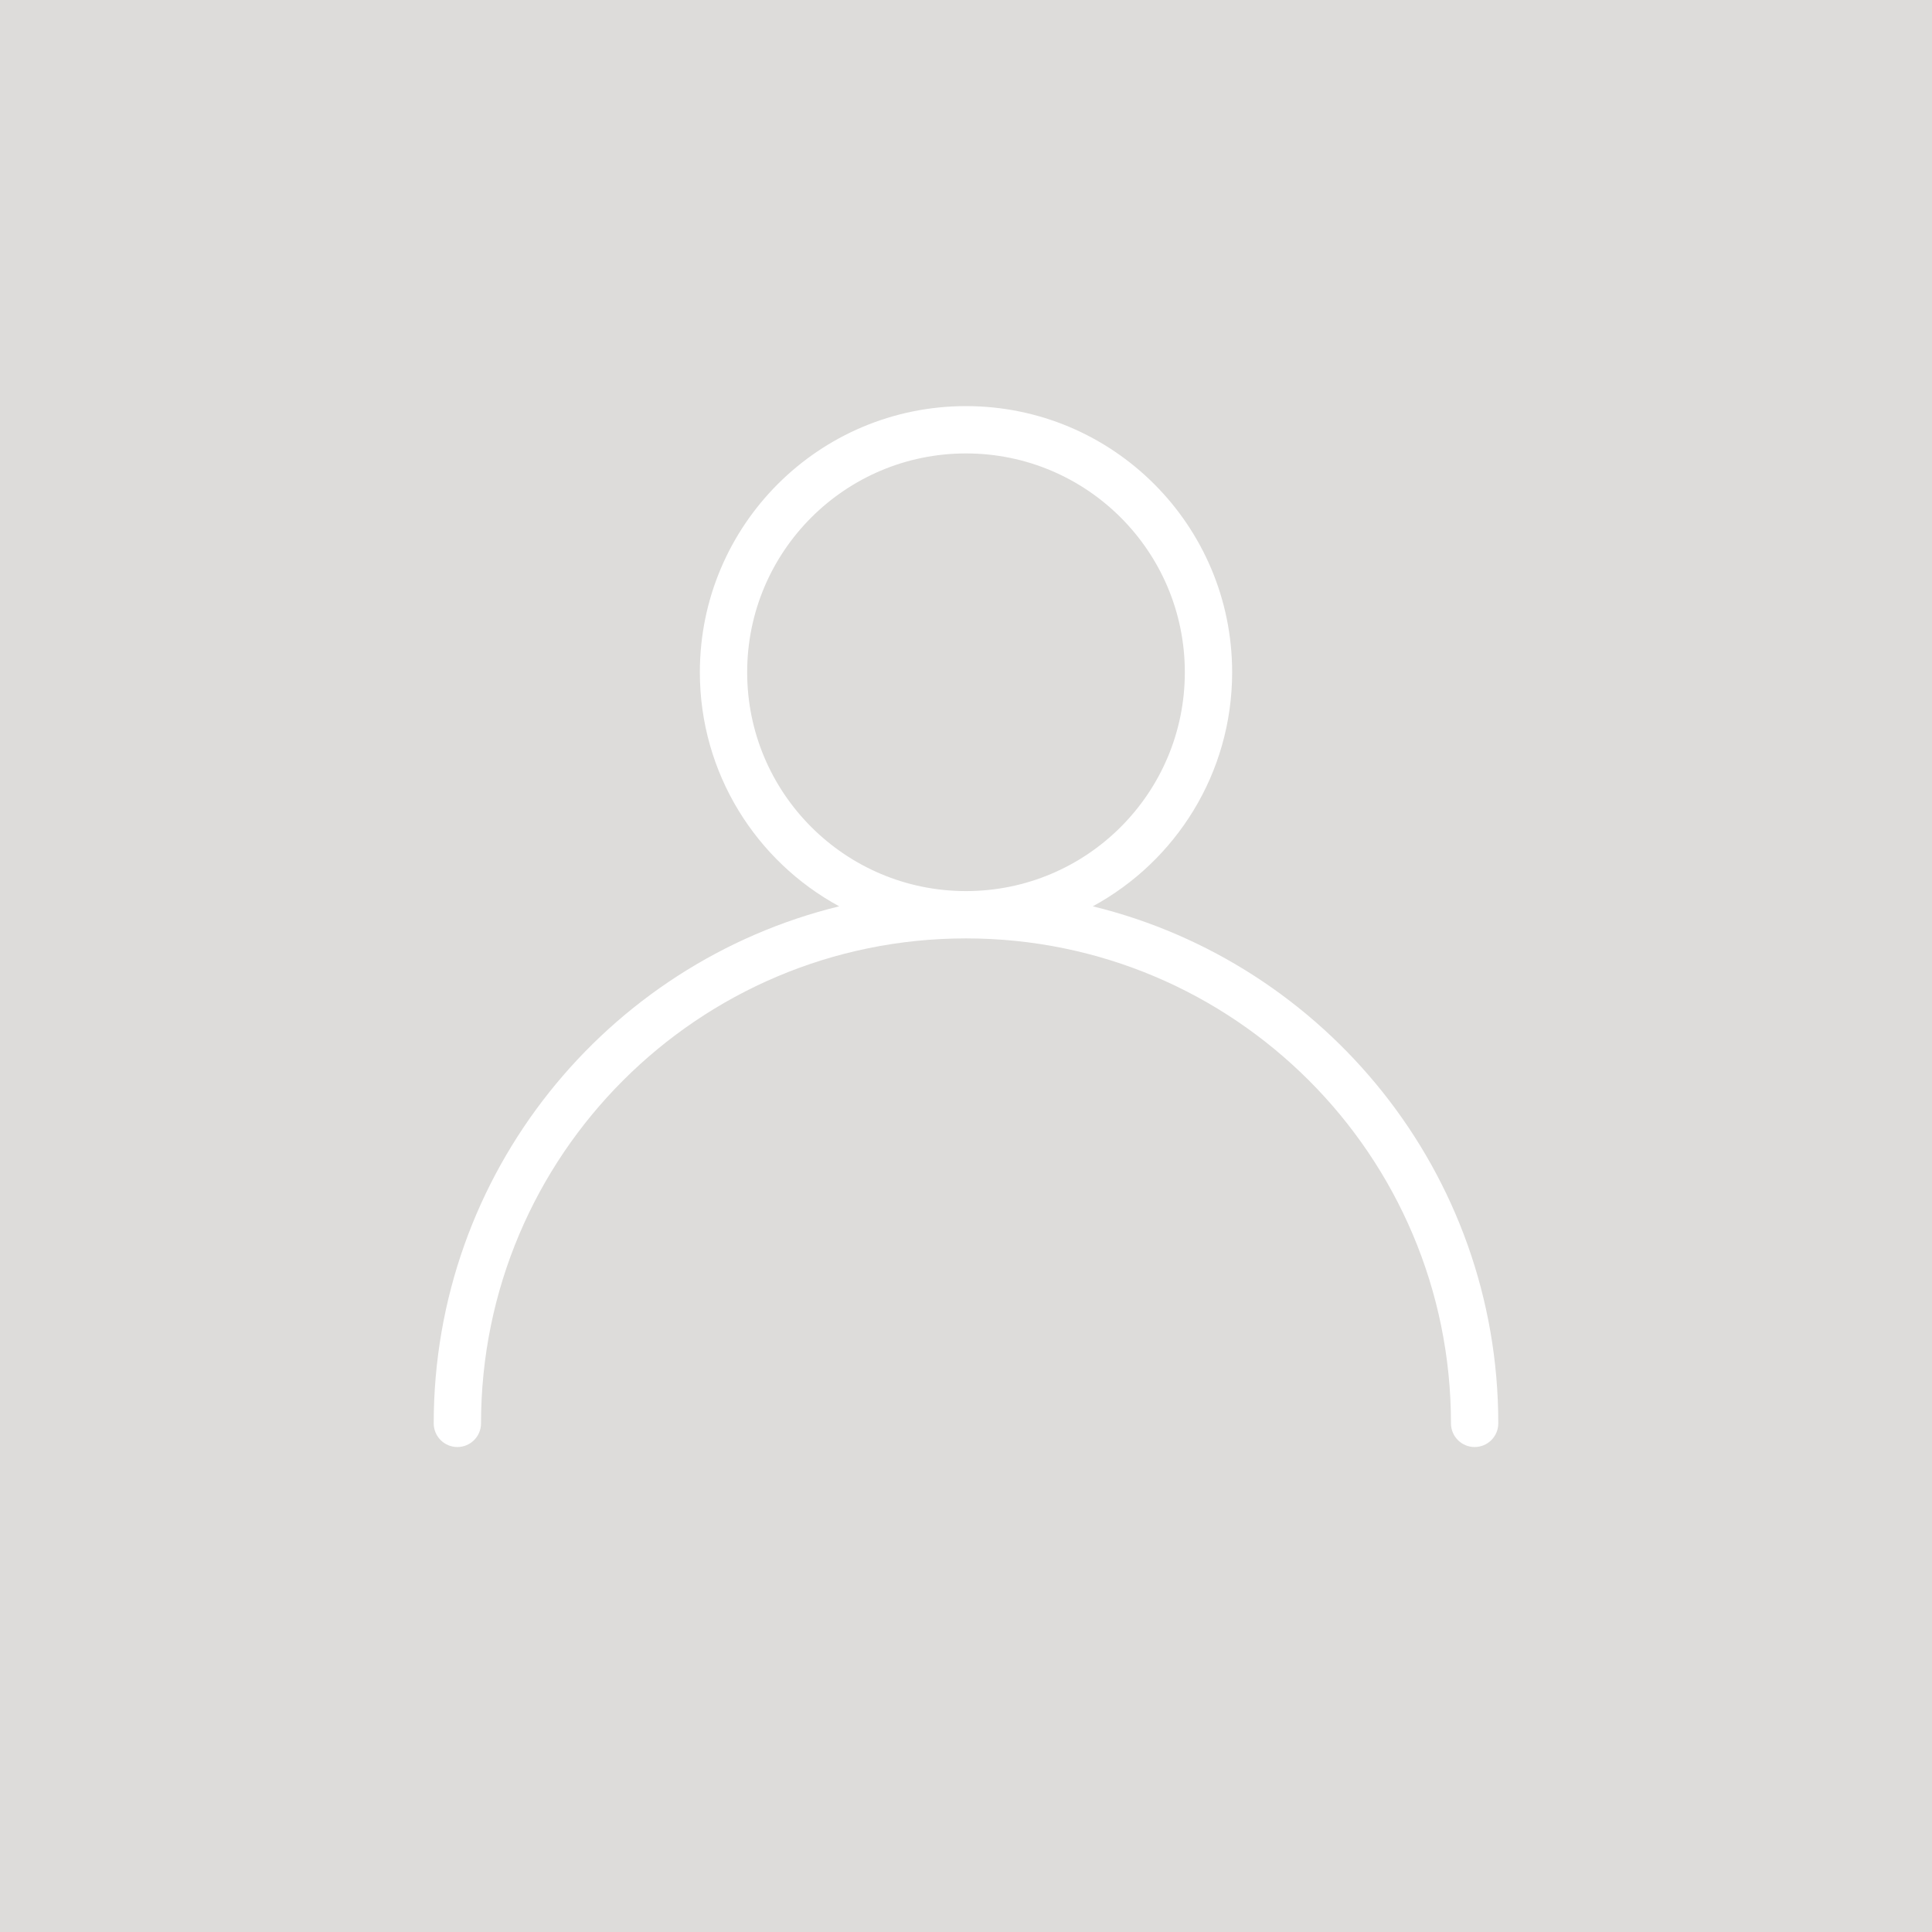 <?xml version="1.0" encoding="utf-8"?>
<!-- Generator: Adobe Illustrator 17.0.0, SVG Export Plug-In . SVG Version: 6.00 Build 0)  -->
<!DOCTYPE svg PUBLIC "-//W3C//DTD SVG 1.1//EN" "http://www.w3.org/Graphics/SVG/1.1/DTD/svg11.dtd">
<svg version="1.1" id="Livello_1" xmlns="http://www.w3.org/2000/svg" xmlns:xlink="http://www.w3.org/1999/xlink" x="0px" y="0px"
	 width="196px" height="196px" viewBox="0 0 196 196" enable-background="new 0 0 196 196" xml:space="preserve">
<path fill-rule="evenodd" clip-rule="evenodd" fill="#DDDCDA" d="M0,0h196v196H0V0z"/>
<path fill-rule="evenodd" clip-rule="evenodd" fill="#FFFFFF" d="M110.862,91.945C119.283,87.375,125,78.455,125,68.2
	c0-14.912-12.088-27-27-27s-27,12.088-27,27c0,10.255,5.717,19.175,14.138,23.745C61.525,97.716,44,119.009,44,144.4
	c0,1.325,1.075,2.4,2.4,2.4c1.325,0,2.4-1.075,2.4-2.4c0-27.172,22.028-49.2,49.2-49.2s49.2,22.028,49.2,49.2
	c0,1.325,1.075,2.4,2.4,2.4c1.325,0,2.4-1.075,2.4-2.4C152,119.009,134.475,97.716,110.862,91.945z M75.8,68.2
	C75.8,55.939,85.739,46,98,46s22.2,9.939,22.2,22.2S110.261,90.4,98,90.4S75.8,80.461,75.8,68.2z"/>
</svg>
